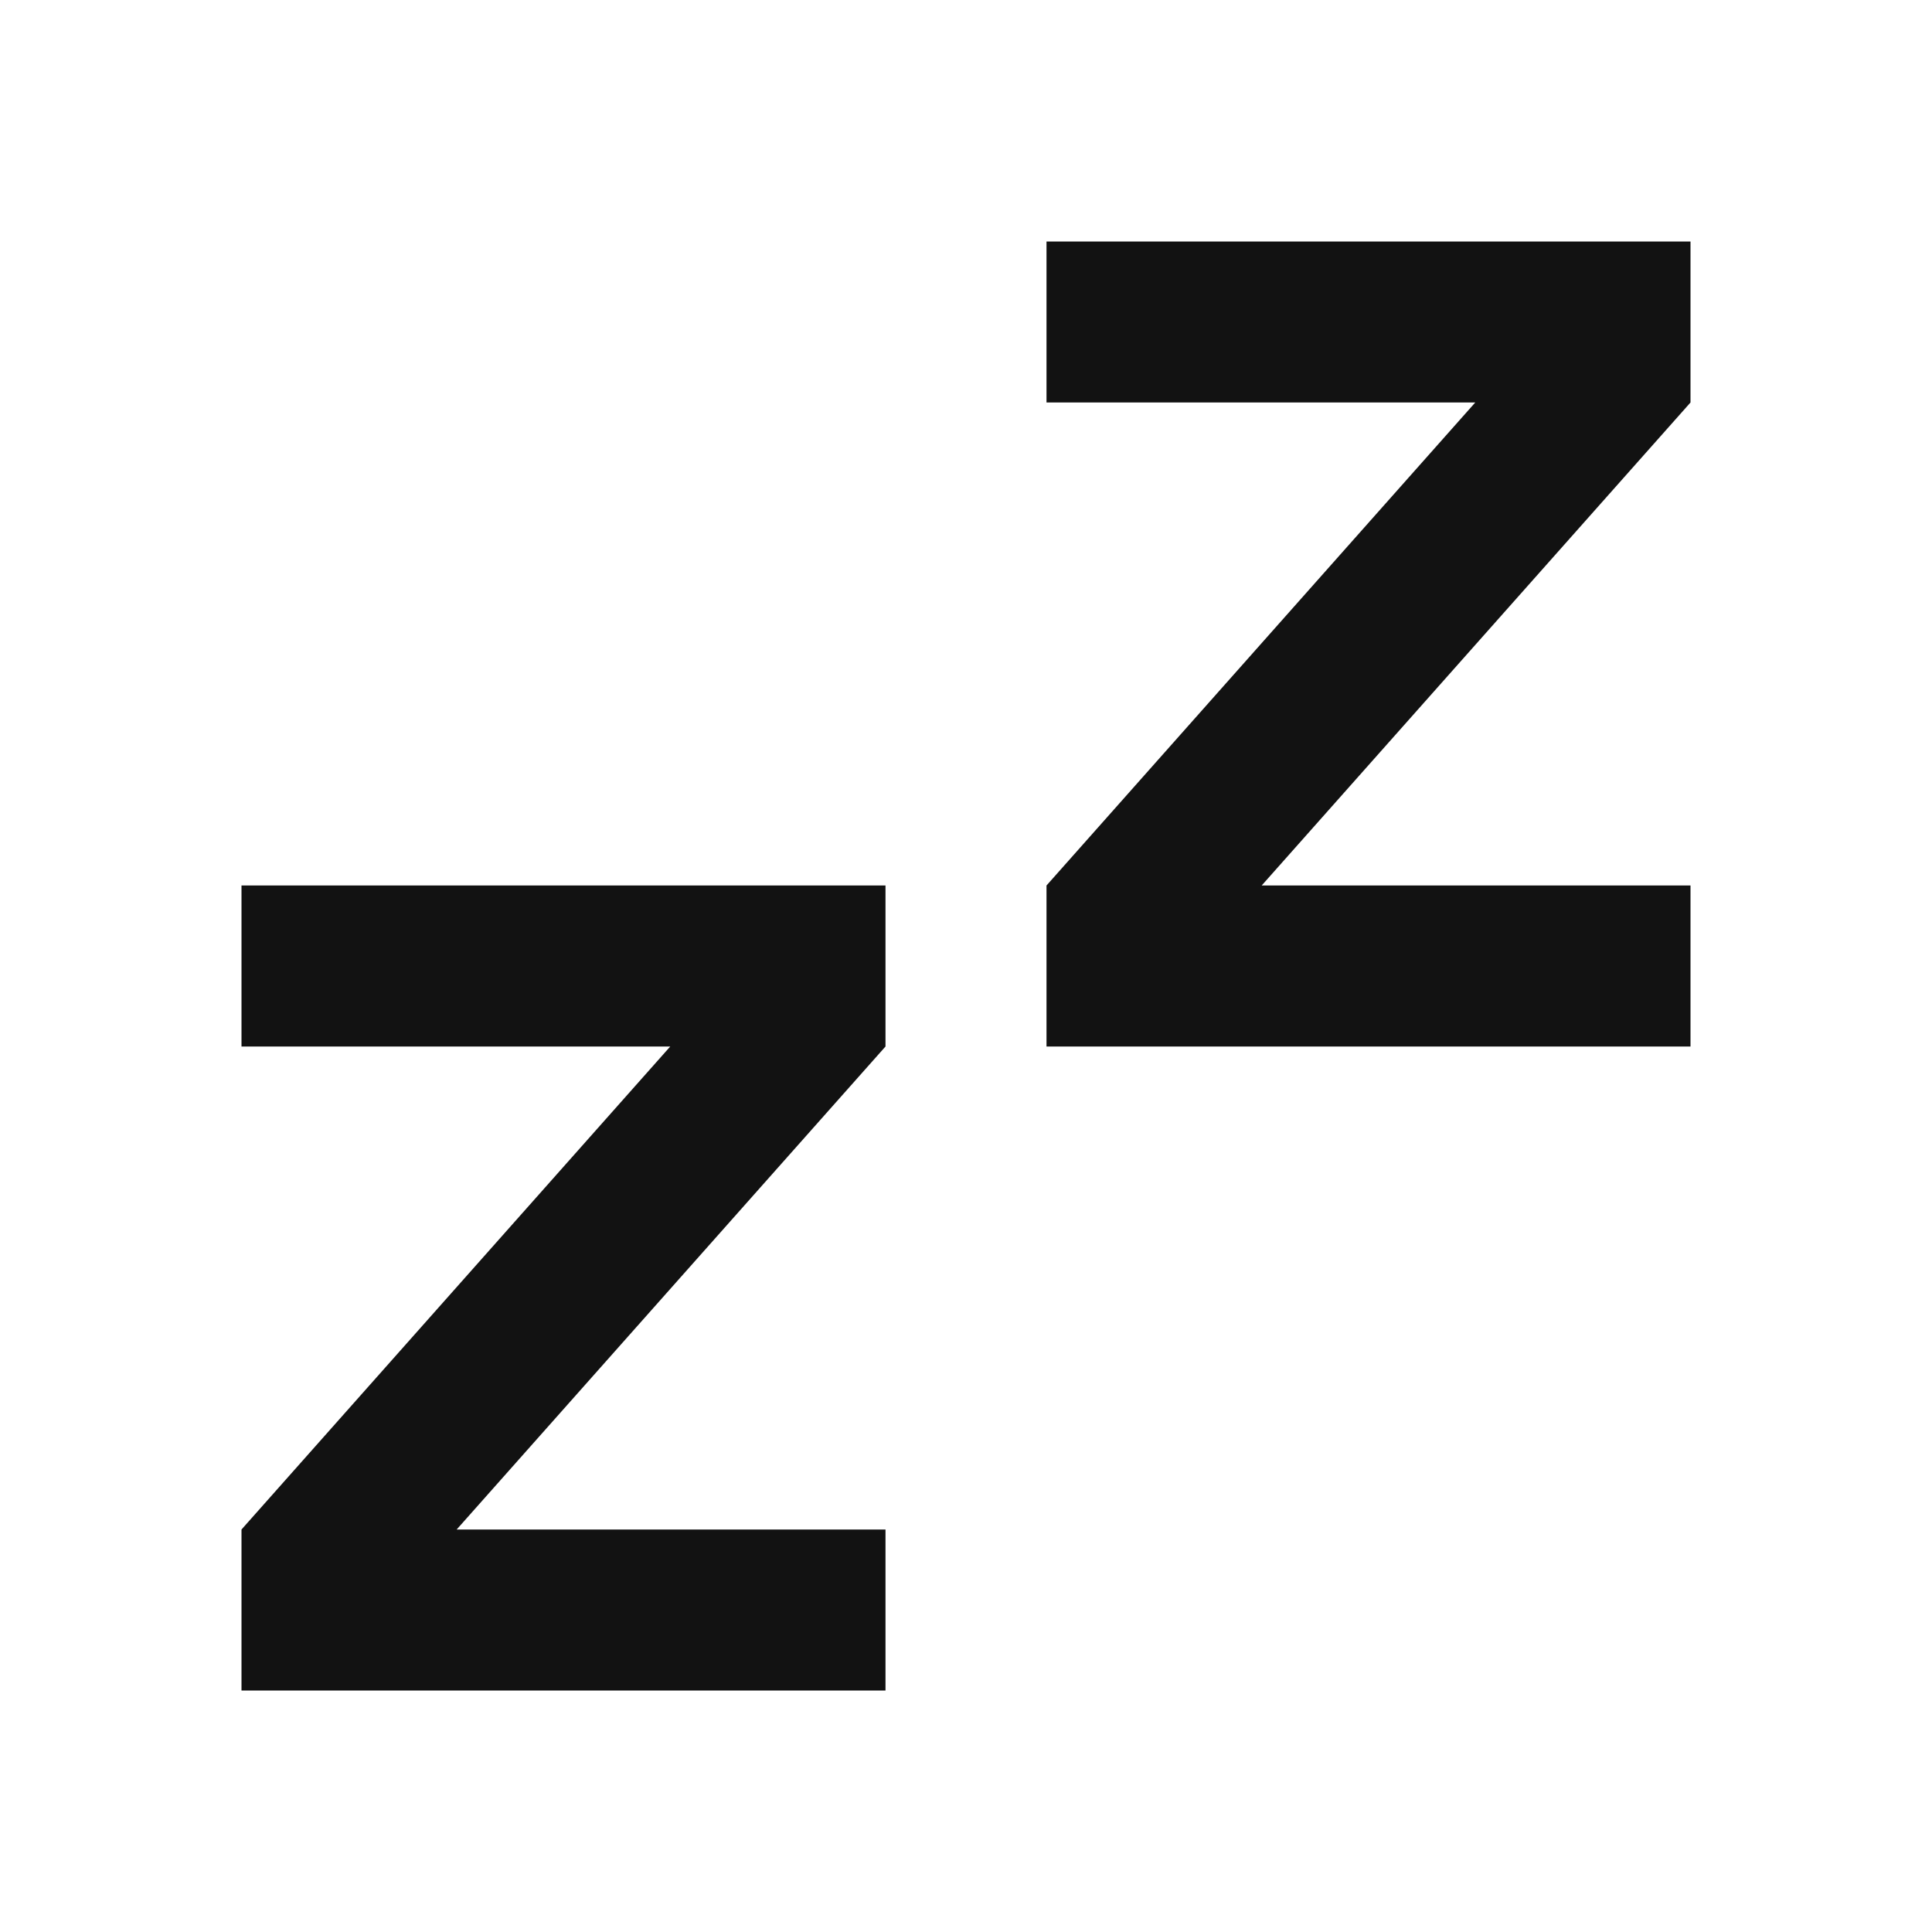 <svg width="24" height="24" viewBox="0 0 24 24" fill="none" xmlns="http://www.w3.org/2000/svg">
<g id="zzz-line" clip-path="url(#clip0_8_4953)">
<g id="Group">
<path id="Vector" d="M11 11V13L5.673 19H11V21H3V19L8.326 13H3V11H11ZM21 3V5L15.673 11H21V13H13V11L18.326 5H13V3H21Z" fill="#121212"/>
</g>
</g>
<defs>
<clipPath id="clip0_8_4953">
<rect width="24" height="24" fill="white"/>
</clipPath>
</defs>
</svg>
